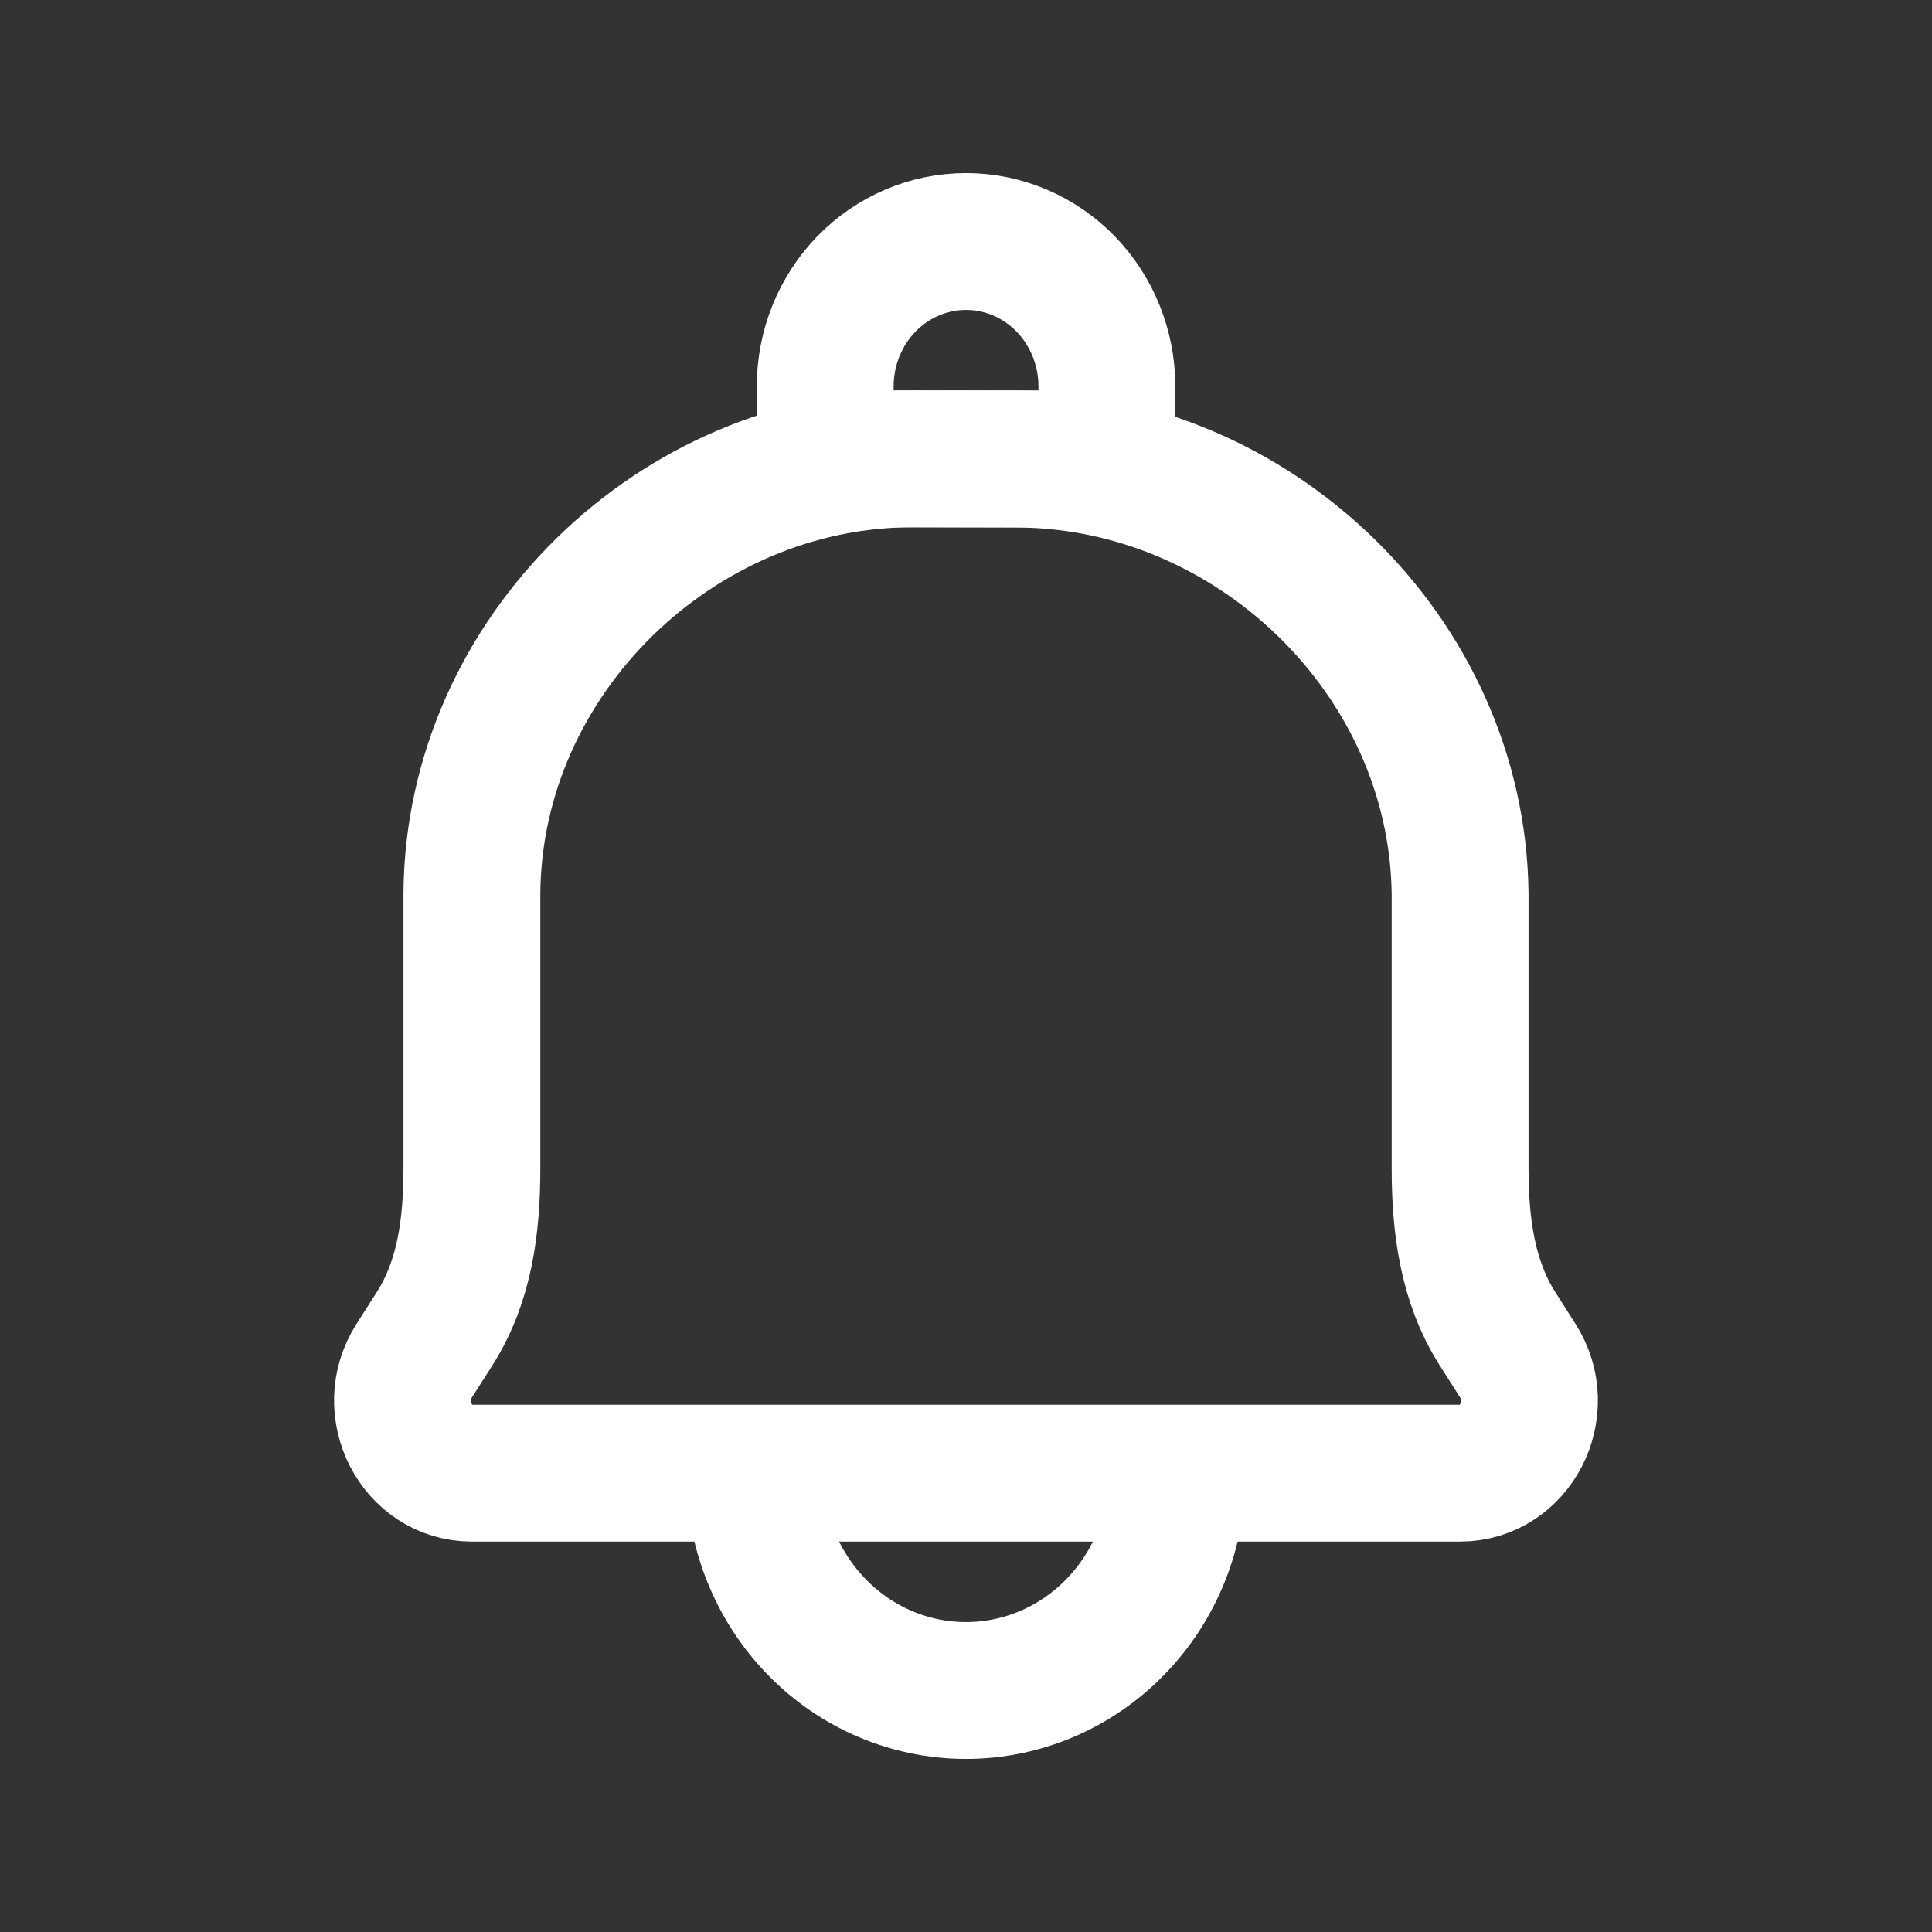 <svg width="24" height="24" viewBox="0 0 24 24" fill="none" xmlns="http://www.w3.org/2000/svg">
<rect x="0" y="0" width="24" height="24" fill="#333333" stroke="none"/>
<path d="M14.625 18.3C14.625 19.016 14.349 19.703 13.856 20.209C13.364 20.716 12.696 21 12 21C11.304 21 10.636 20.716 10.144 20.209C9.652 19.703 9.375 19.016 9.375 18.3M12.631 5.703L11.348 5.7C8.422 5.693 5.882 8.138 5.862 11.1V14.511C5.862 15.222 5.775 15.916 5.398 16.507L5.146 16.902C4.764 17.499 5.175 18.3 5.862 18.3H18.138C18.825 18.3 19.235 17.499 18.854 16.902L18.603 16.507C18.227 15.916 18.138 15.221 18.138 14.51V11.101C18.103 8.138 15.557 5.71 12.631 5.703Z" stroke="white" stroke-width="1.7" stroke-linecap="round" stroke-linejoin="round"/>
<path d="M12.001 3C12.465 3 12.91 3.19 13.238 3.527C13.566 3.865 13.75 4.323 13.75 4.8V5.7H10.251V4.8C10.251 4.323 10.435 3.865 10.763 3.527C11.091 3.19 11.536 3 12.001 3Z" stroke="white" stroke-width="1.7" stroke-linecap="round" stroke-linejoin="round"/>
</svg>

